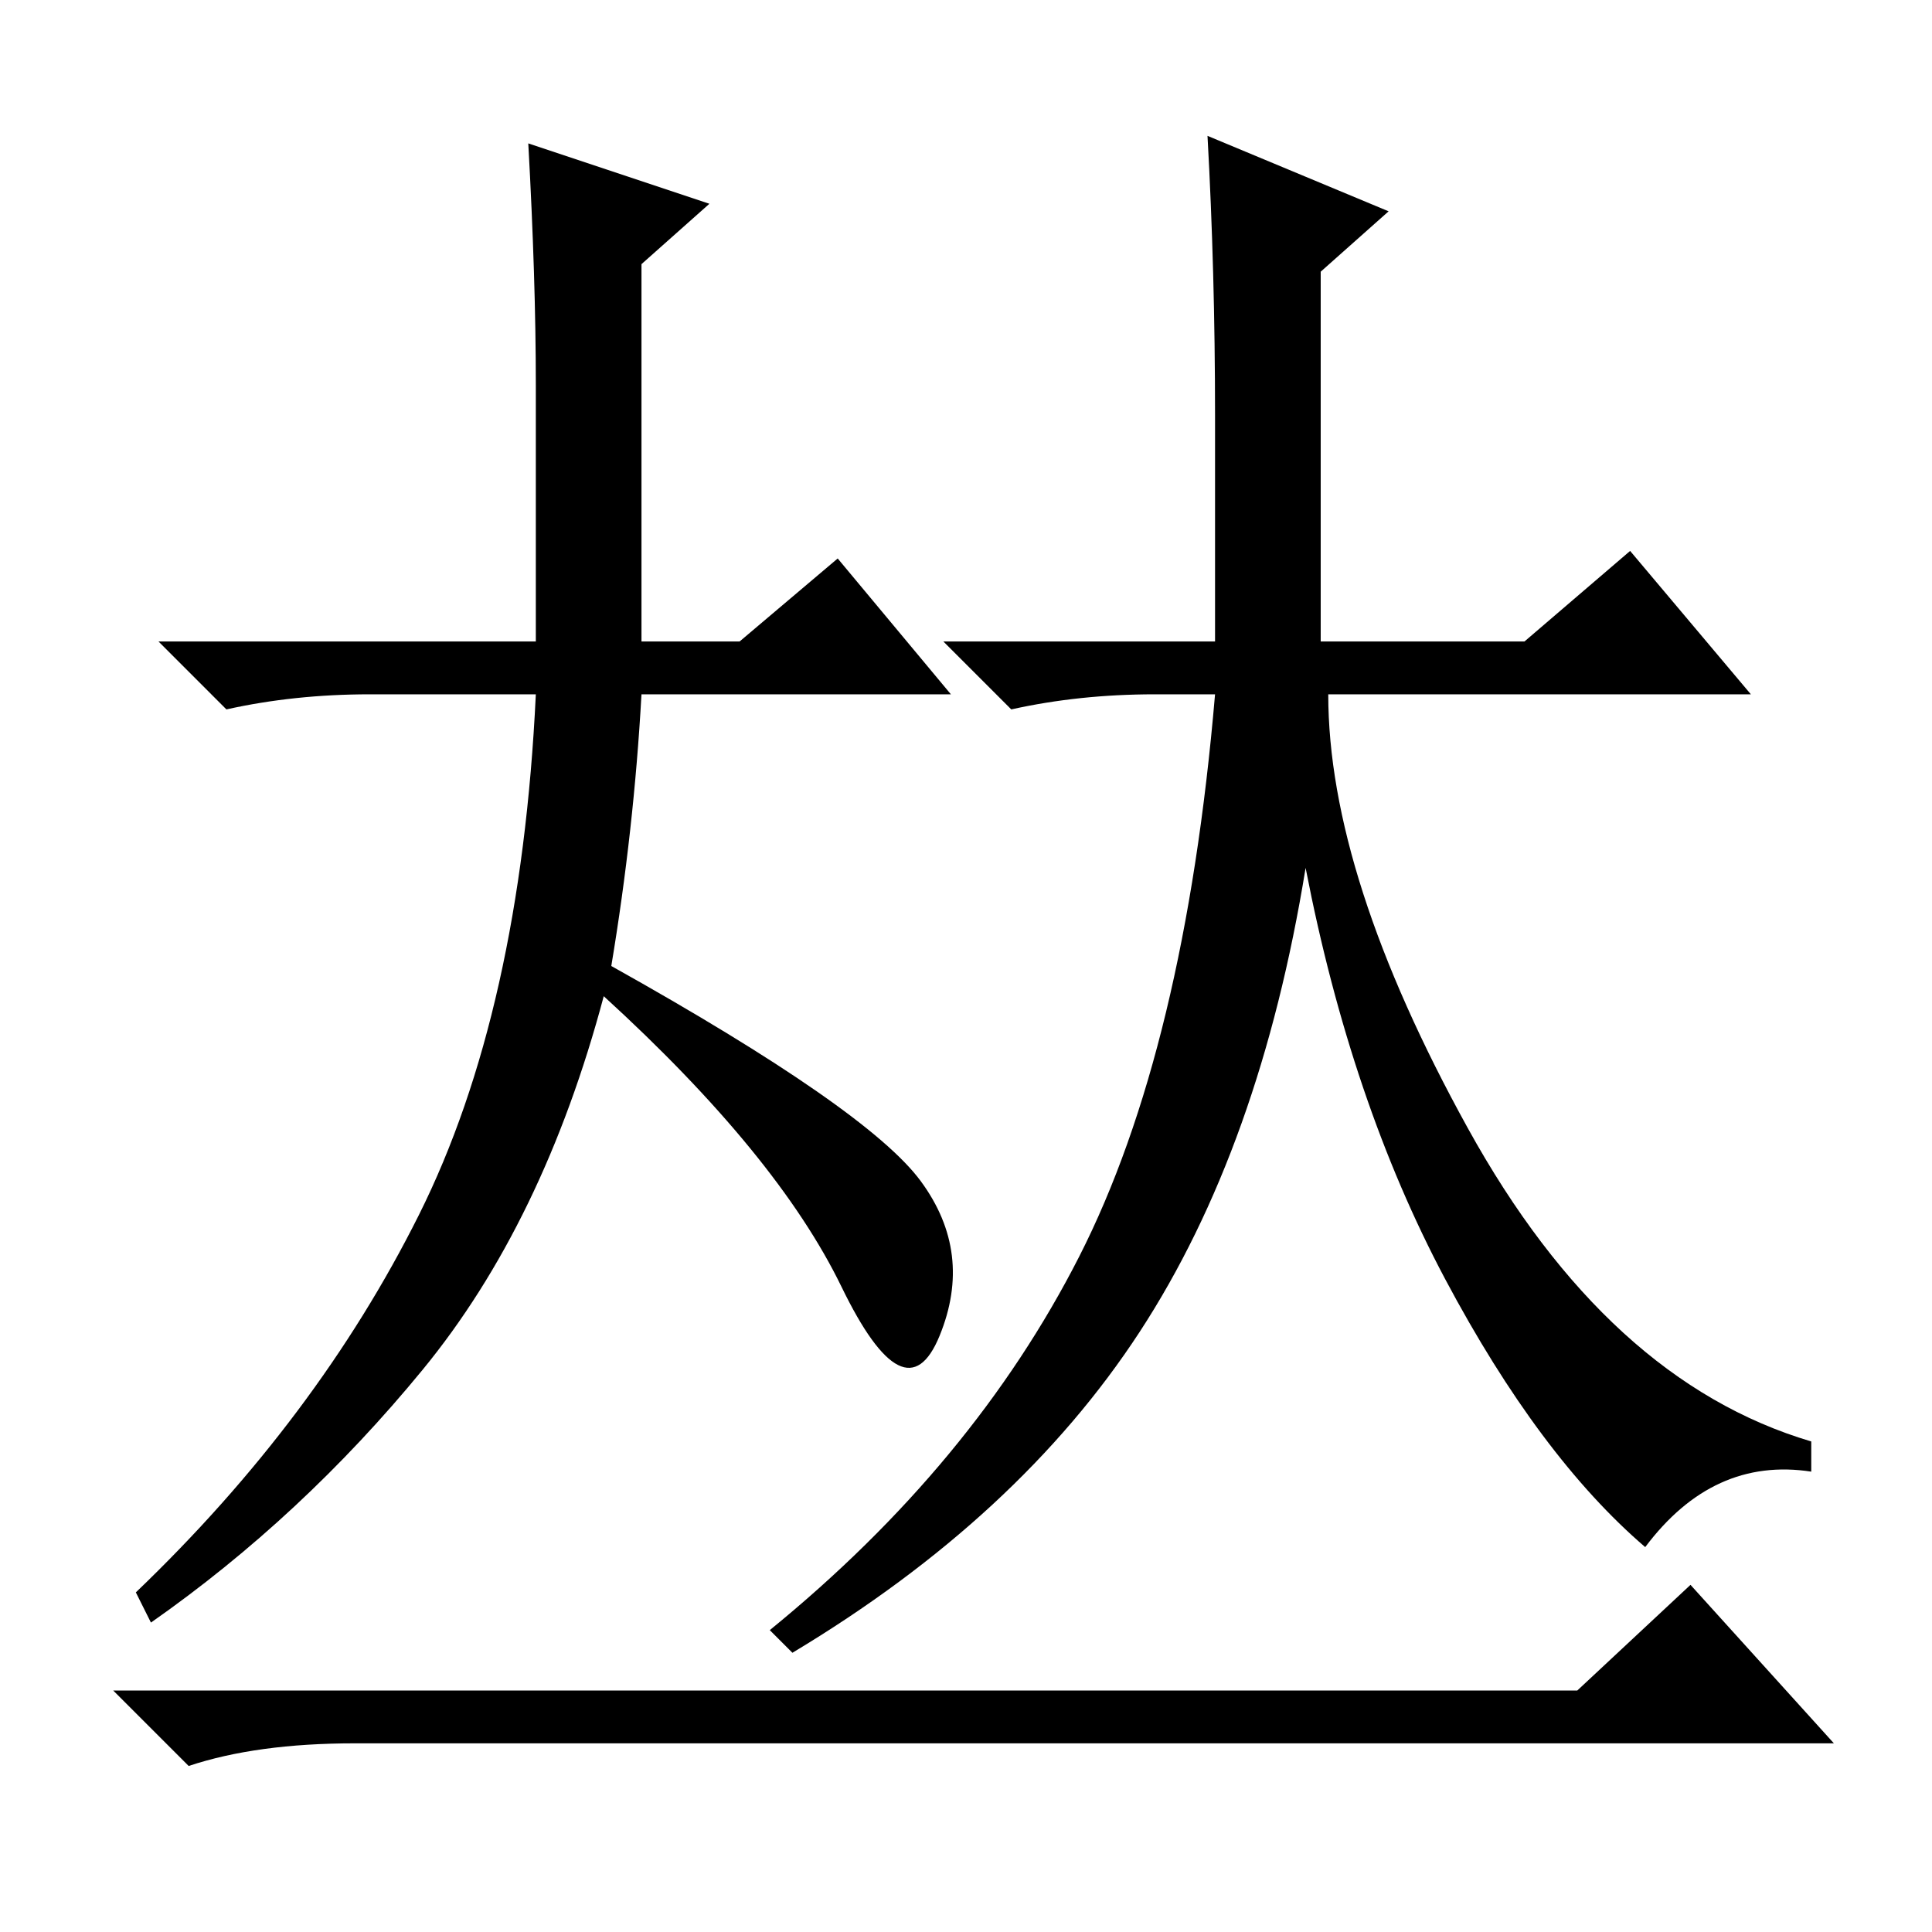<?xml version="1.0" standalone="no"?>
<!DOCTYPE svg PUBLIC "-//W3C//DTD SVG 1.1//EN" "http://www.w3.org/Graphics/SVG/1.1/DTD/svg11.dtd" >
<svg xmlns="http://www.w3.org/2000/svg" xmlns:xlink="http://www.w3.org/1999/xlink" version="1.1" viewBox="0 -36 256 256">
  <g transform="matrix(1 0 0 -1 0 220)">
   <path fill="currentColor"
d="M81 128q34 -19 41 -28.5t2.5 -20.5t-13 6.5t-31.5 38.5q-8 -30 -24 -49.5t-36 -33.5l-2 4q24 23 37.5 50t15.5 69h-22q-10 0 -19 -2l-9 9h50v34q0 14 -1 32l24 -8l-9 -8v-50h13l13 11l15 -18h-41q-1 -18 -4 -36zM209 32l15 14l19 -21h-196q-13 0 -22 -3l-10 10h194z
M160 238l24 -10l-9 -8v-49h27l14 12l16 -19h-56q0 -24 18.5 -57.5t45.5 -41.5v-4q-13 2 -22 -10q-14 12 -26.5 35.5t-18.5 54.5q-6 -37 -22 -61.5t-46 -42.5l-3 3q27 22 41 49.5t18 74.5h-8q-10 0 -19 -2l-9 9h36v30q0 19 -1 37z" />
  </g>

</svg>

